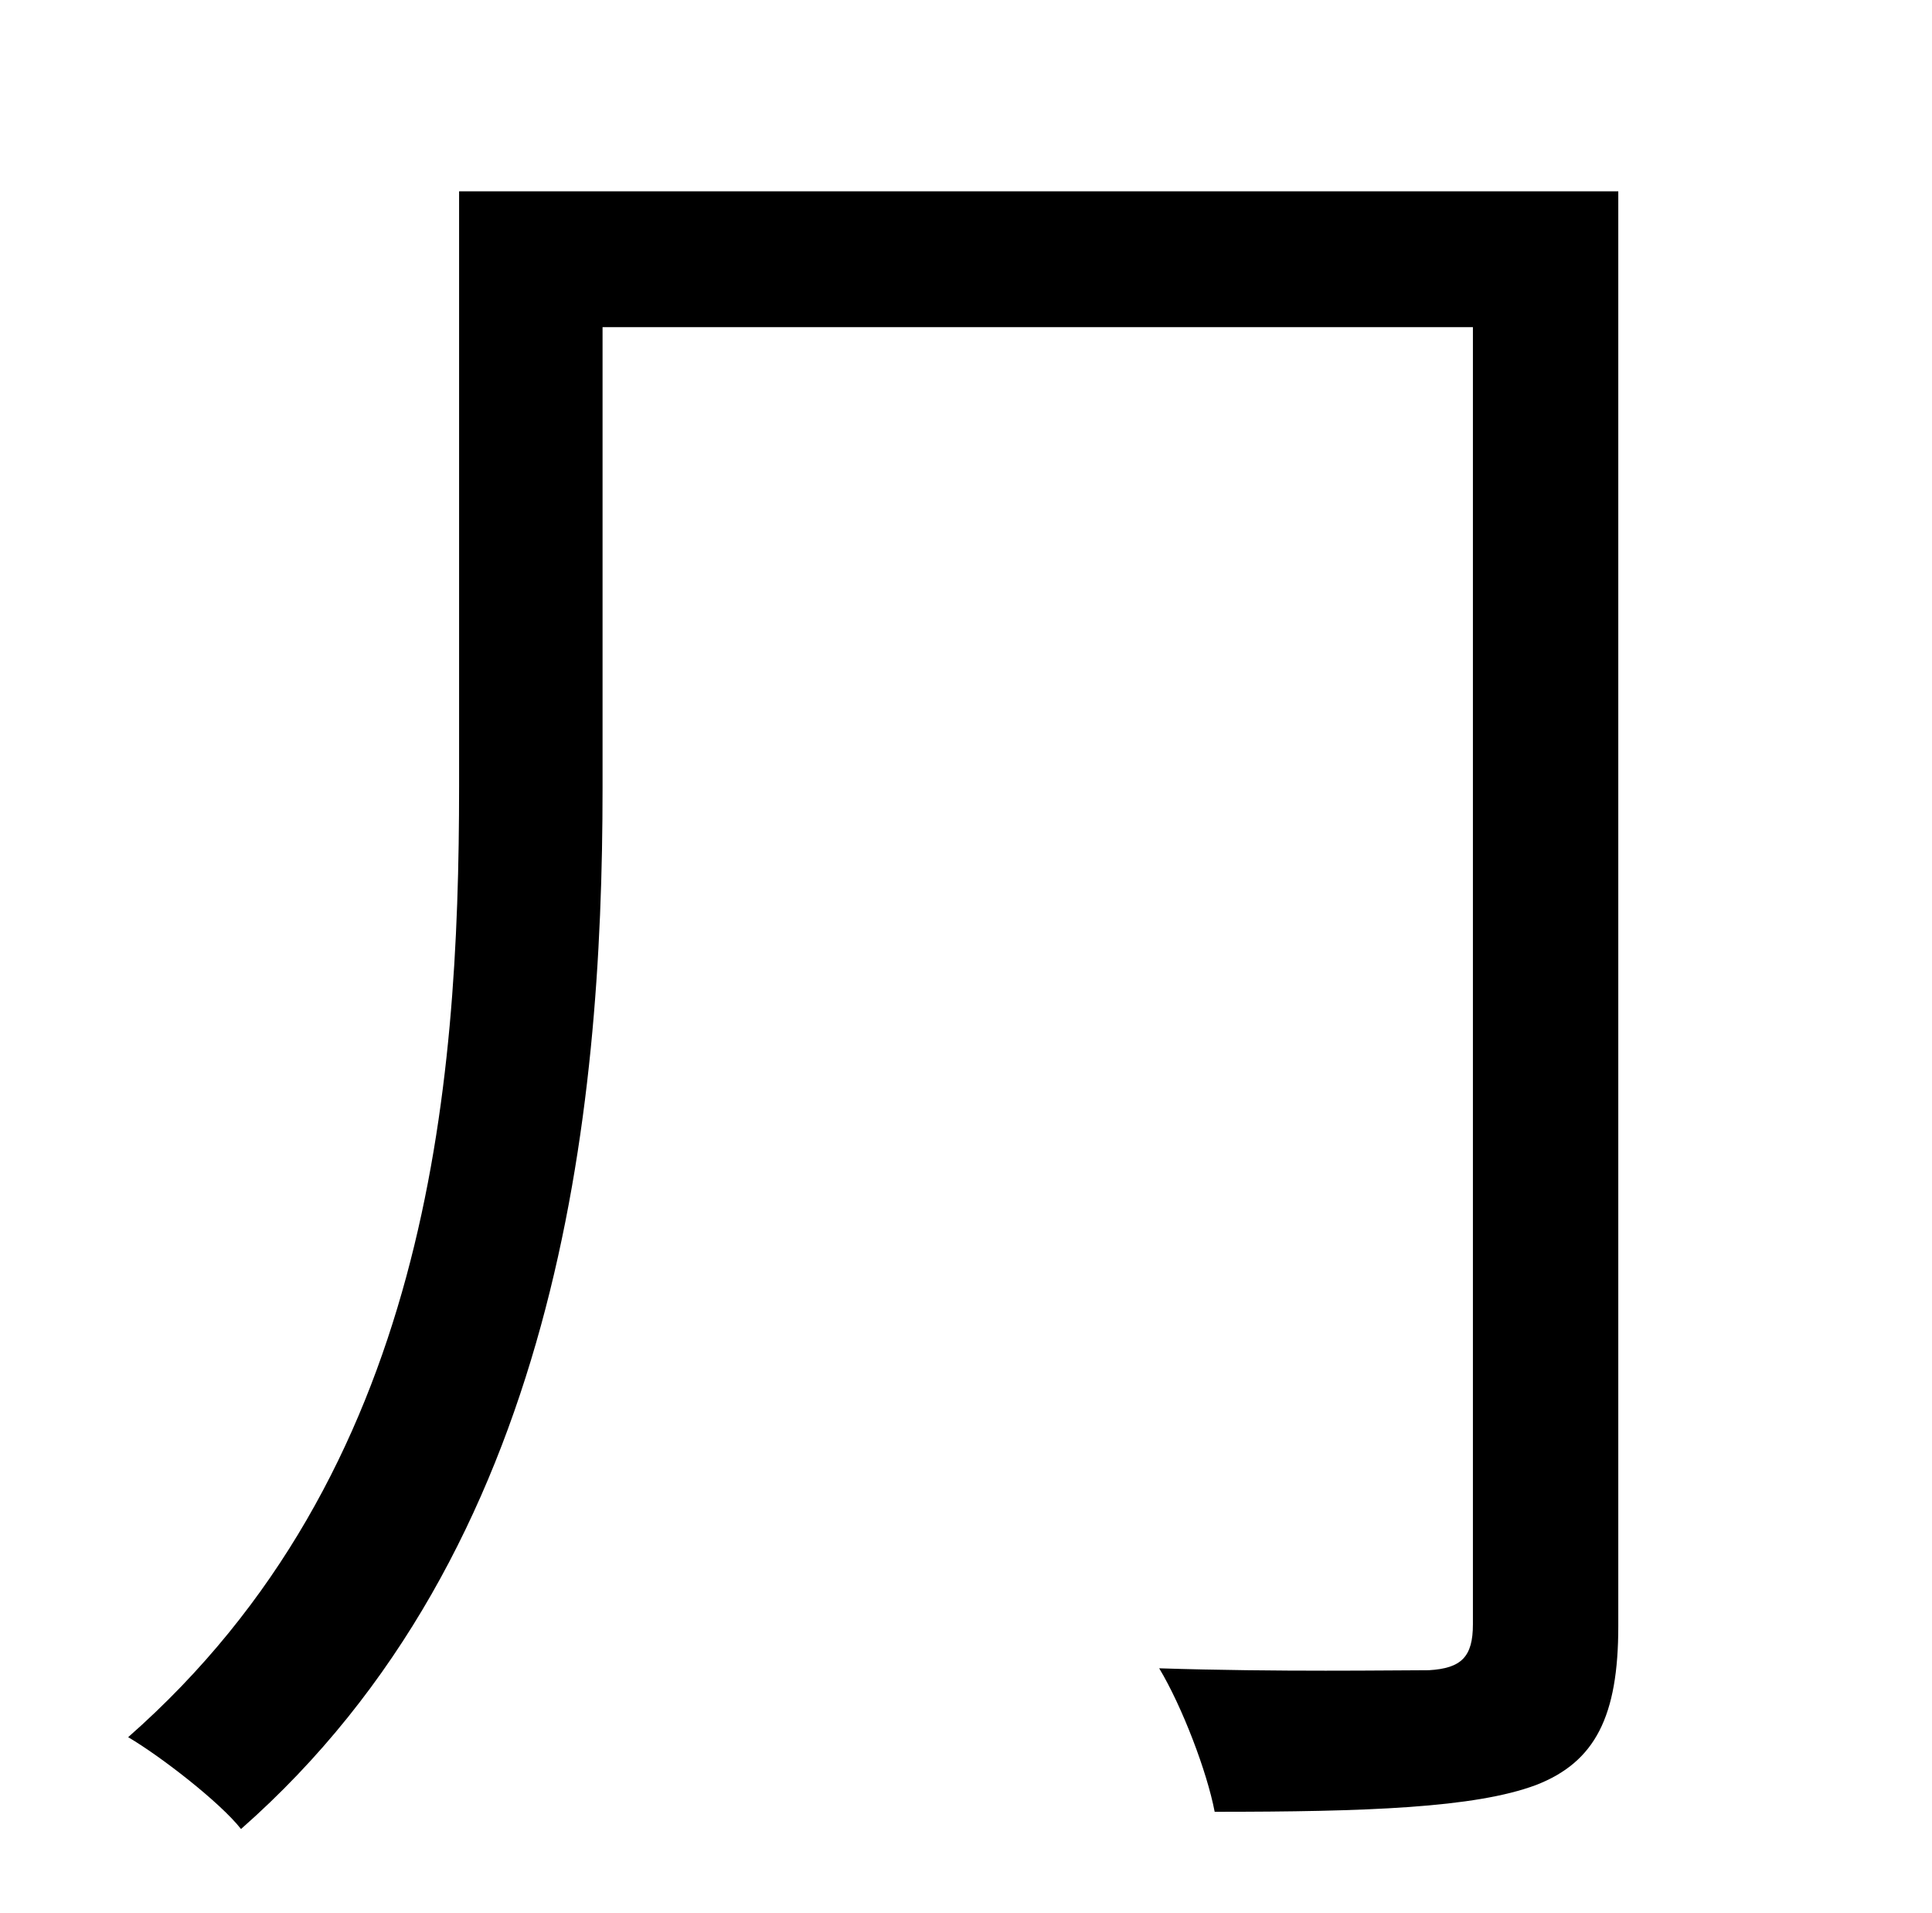<?xml version="1.0" standalone="no"?>
<!DOCTYPE svg PUBLIC "-//W3C//DTD SVG 1.1//EN" "http://www.w3.org/Graphics/SVG/1.1/DTD/svg11.dtd" >
<svg xmlns="http://www.w3.org/2000/svg" xmlns:xlink="http://www.w3.org/1999/xlink" version="1.1" viewBox="-10 0 1010 1000">
   <path fill="currentColor"
d="M836 100v750c0 47 -12 71 -43 83c-32 12 -89 14 -168 14c-4 -21 -17 -55 -29 -75c62 2 123 1 141 1c17 -1 23 -7 23 -24v-678h-455v241c0 170 -23 398 -189 544c-11 -14 -42 -38 -59 -48c157 -138 173 -338 173 -497v-311h606z" />
</svg>
